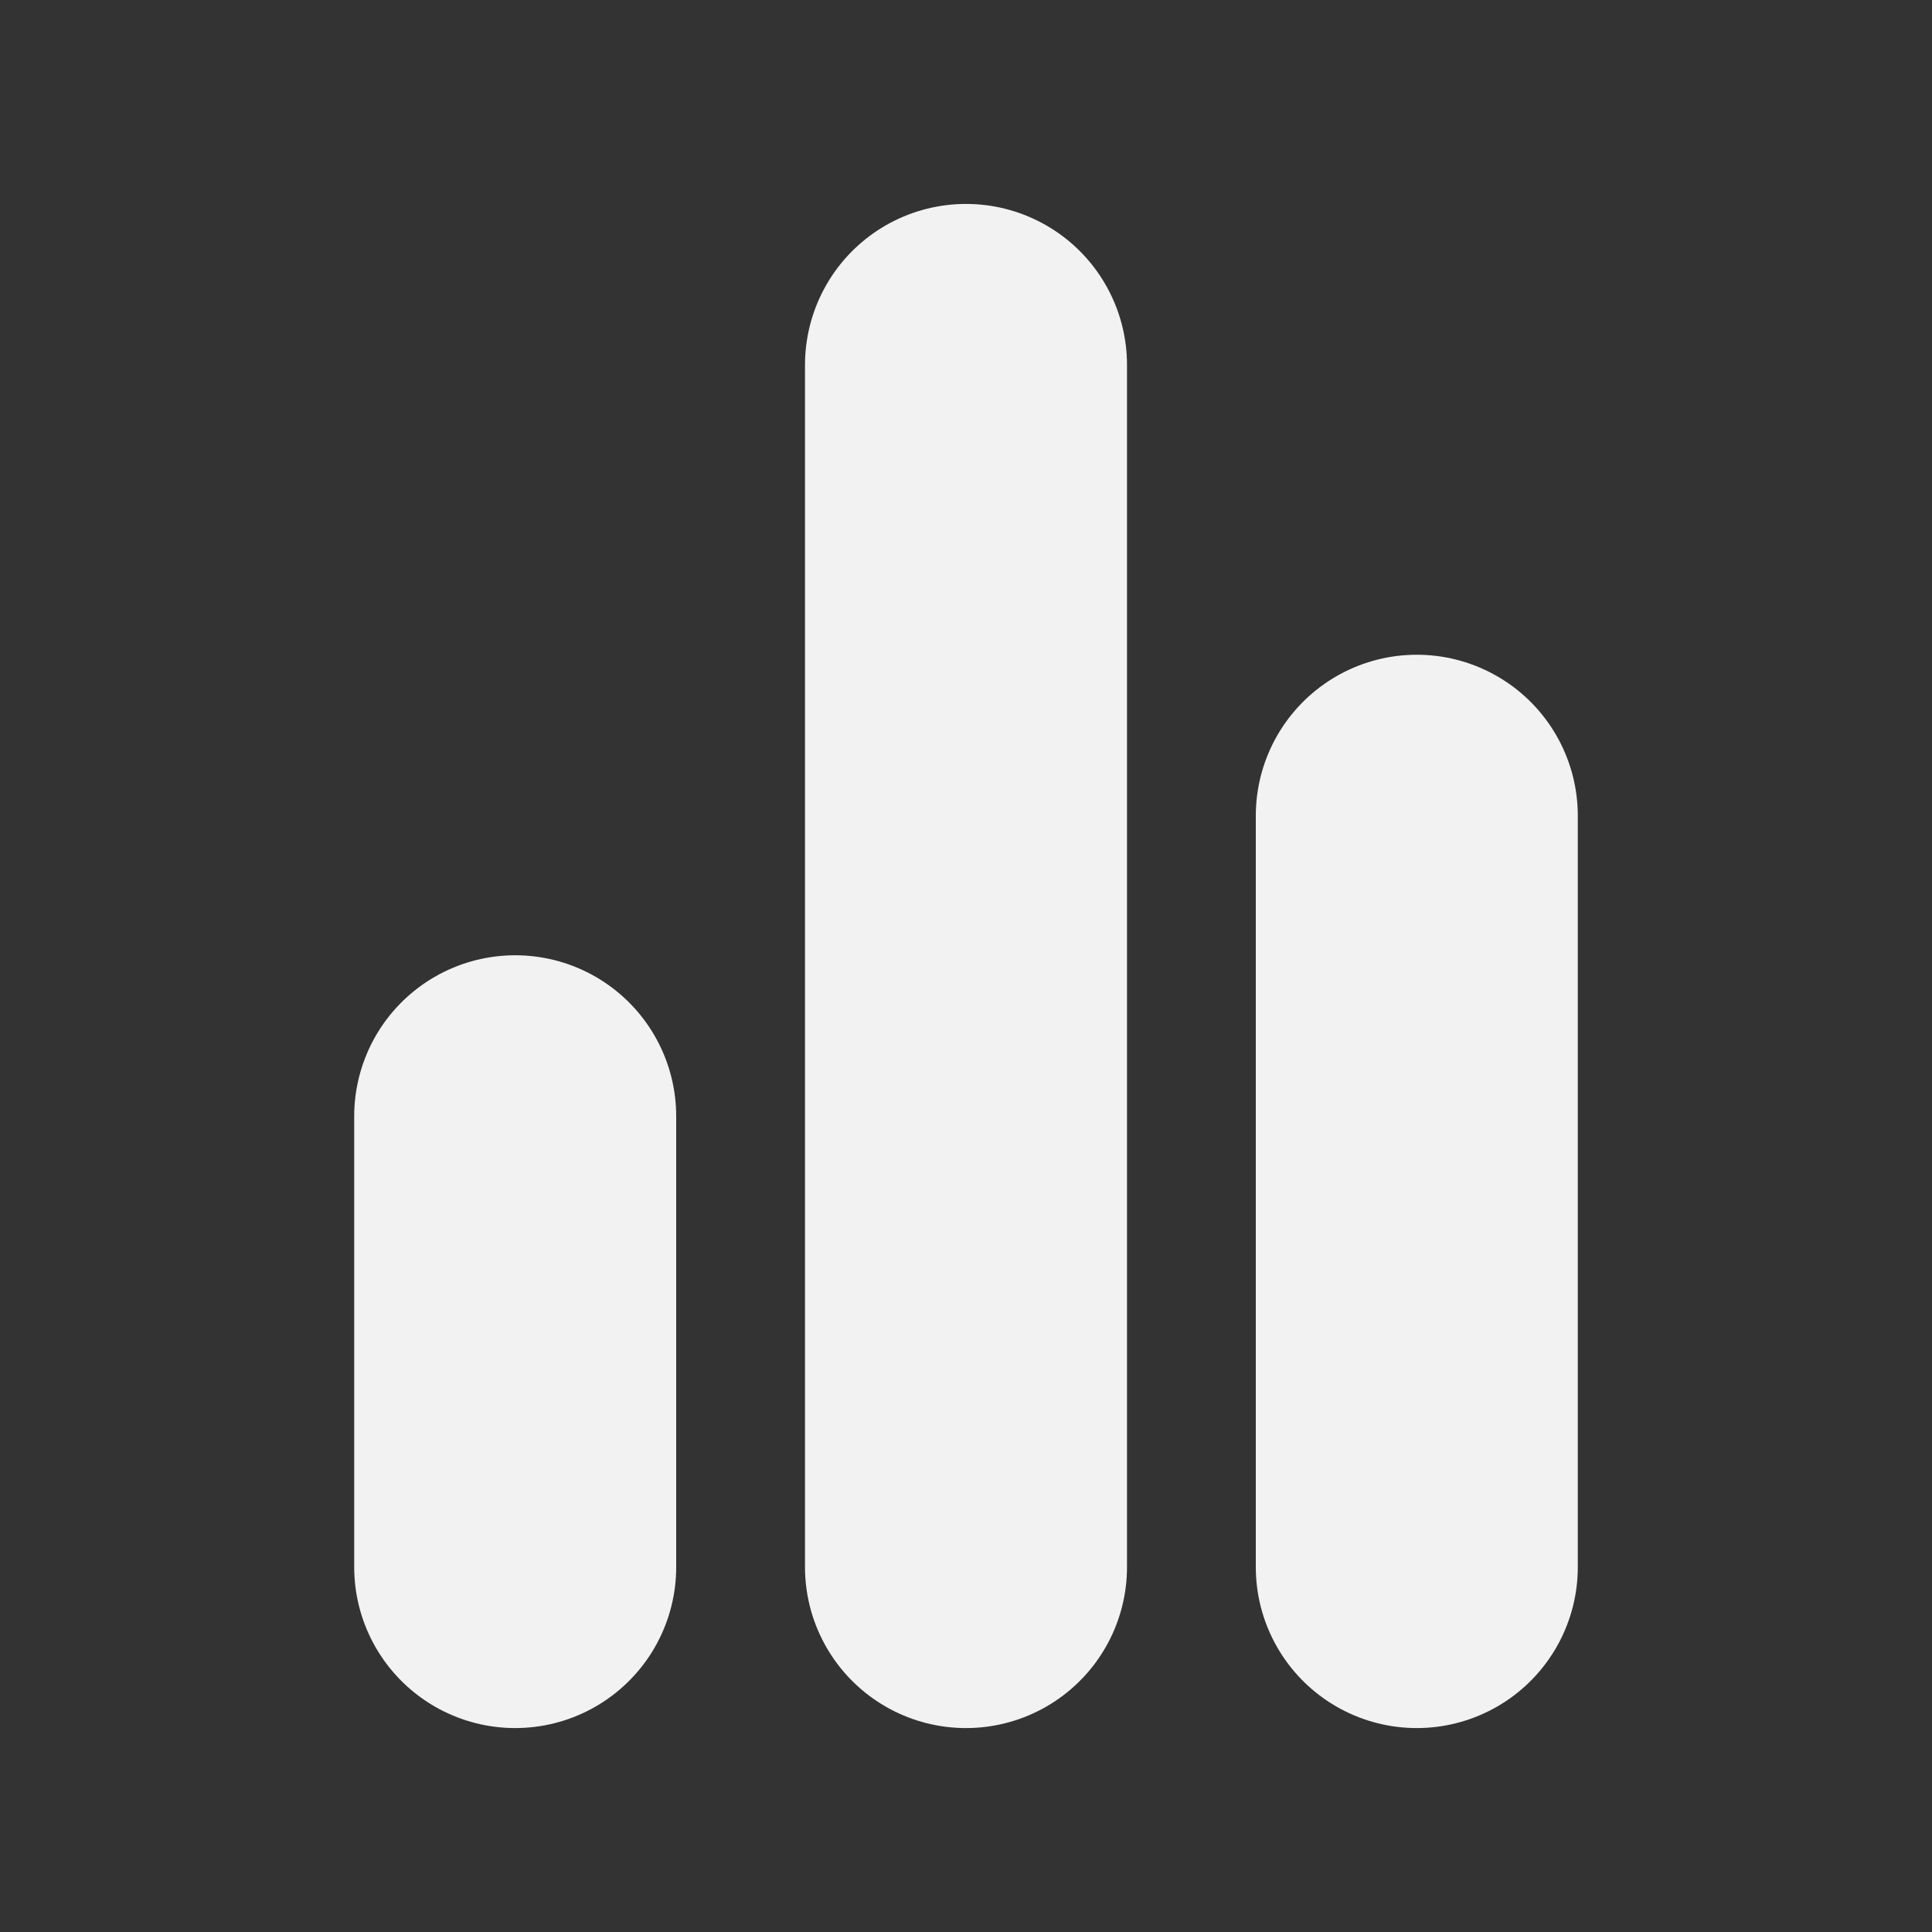 <svg width="18" height="18" viewBox="0 0 18 18" fill="none" xmlns="http://www.w3.org/2000/svg">
<rect x="0" y="0" width="18" height="18" fill="#333333" stroke="none"/>
<path d="M13.2 14.6V7.6M9 14.6V3.4M4.8 14.6V10.4" stroke="#F2F2F2" stroke-width="3" stroke-linecap="round" stroke-linejoin="round"/>
</svg>
